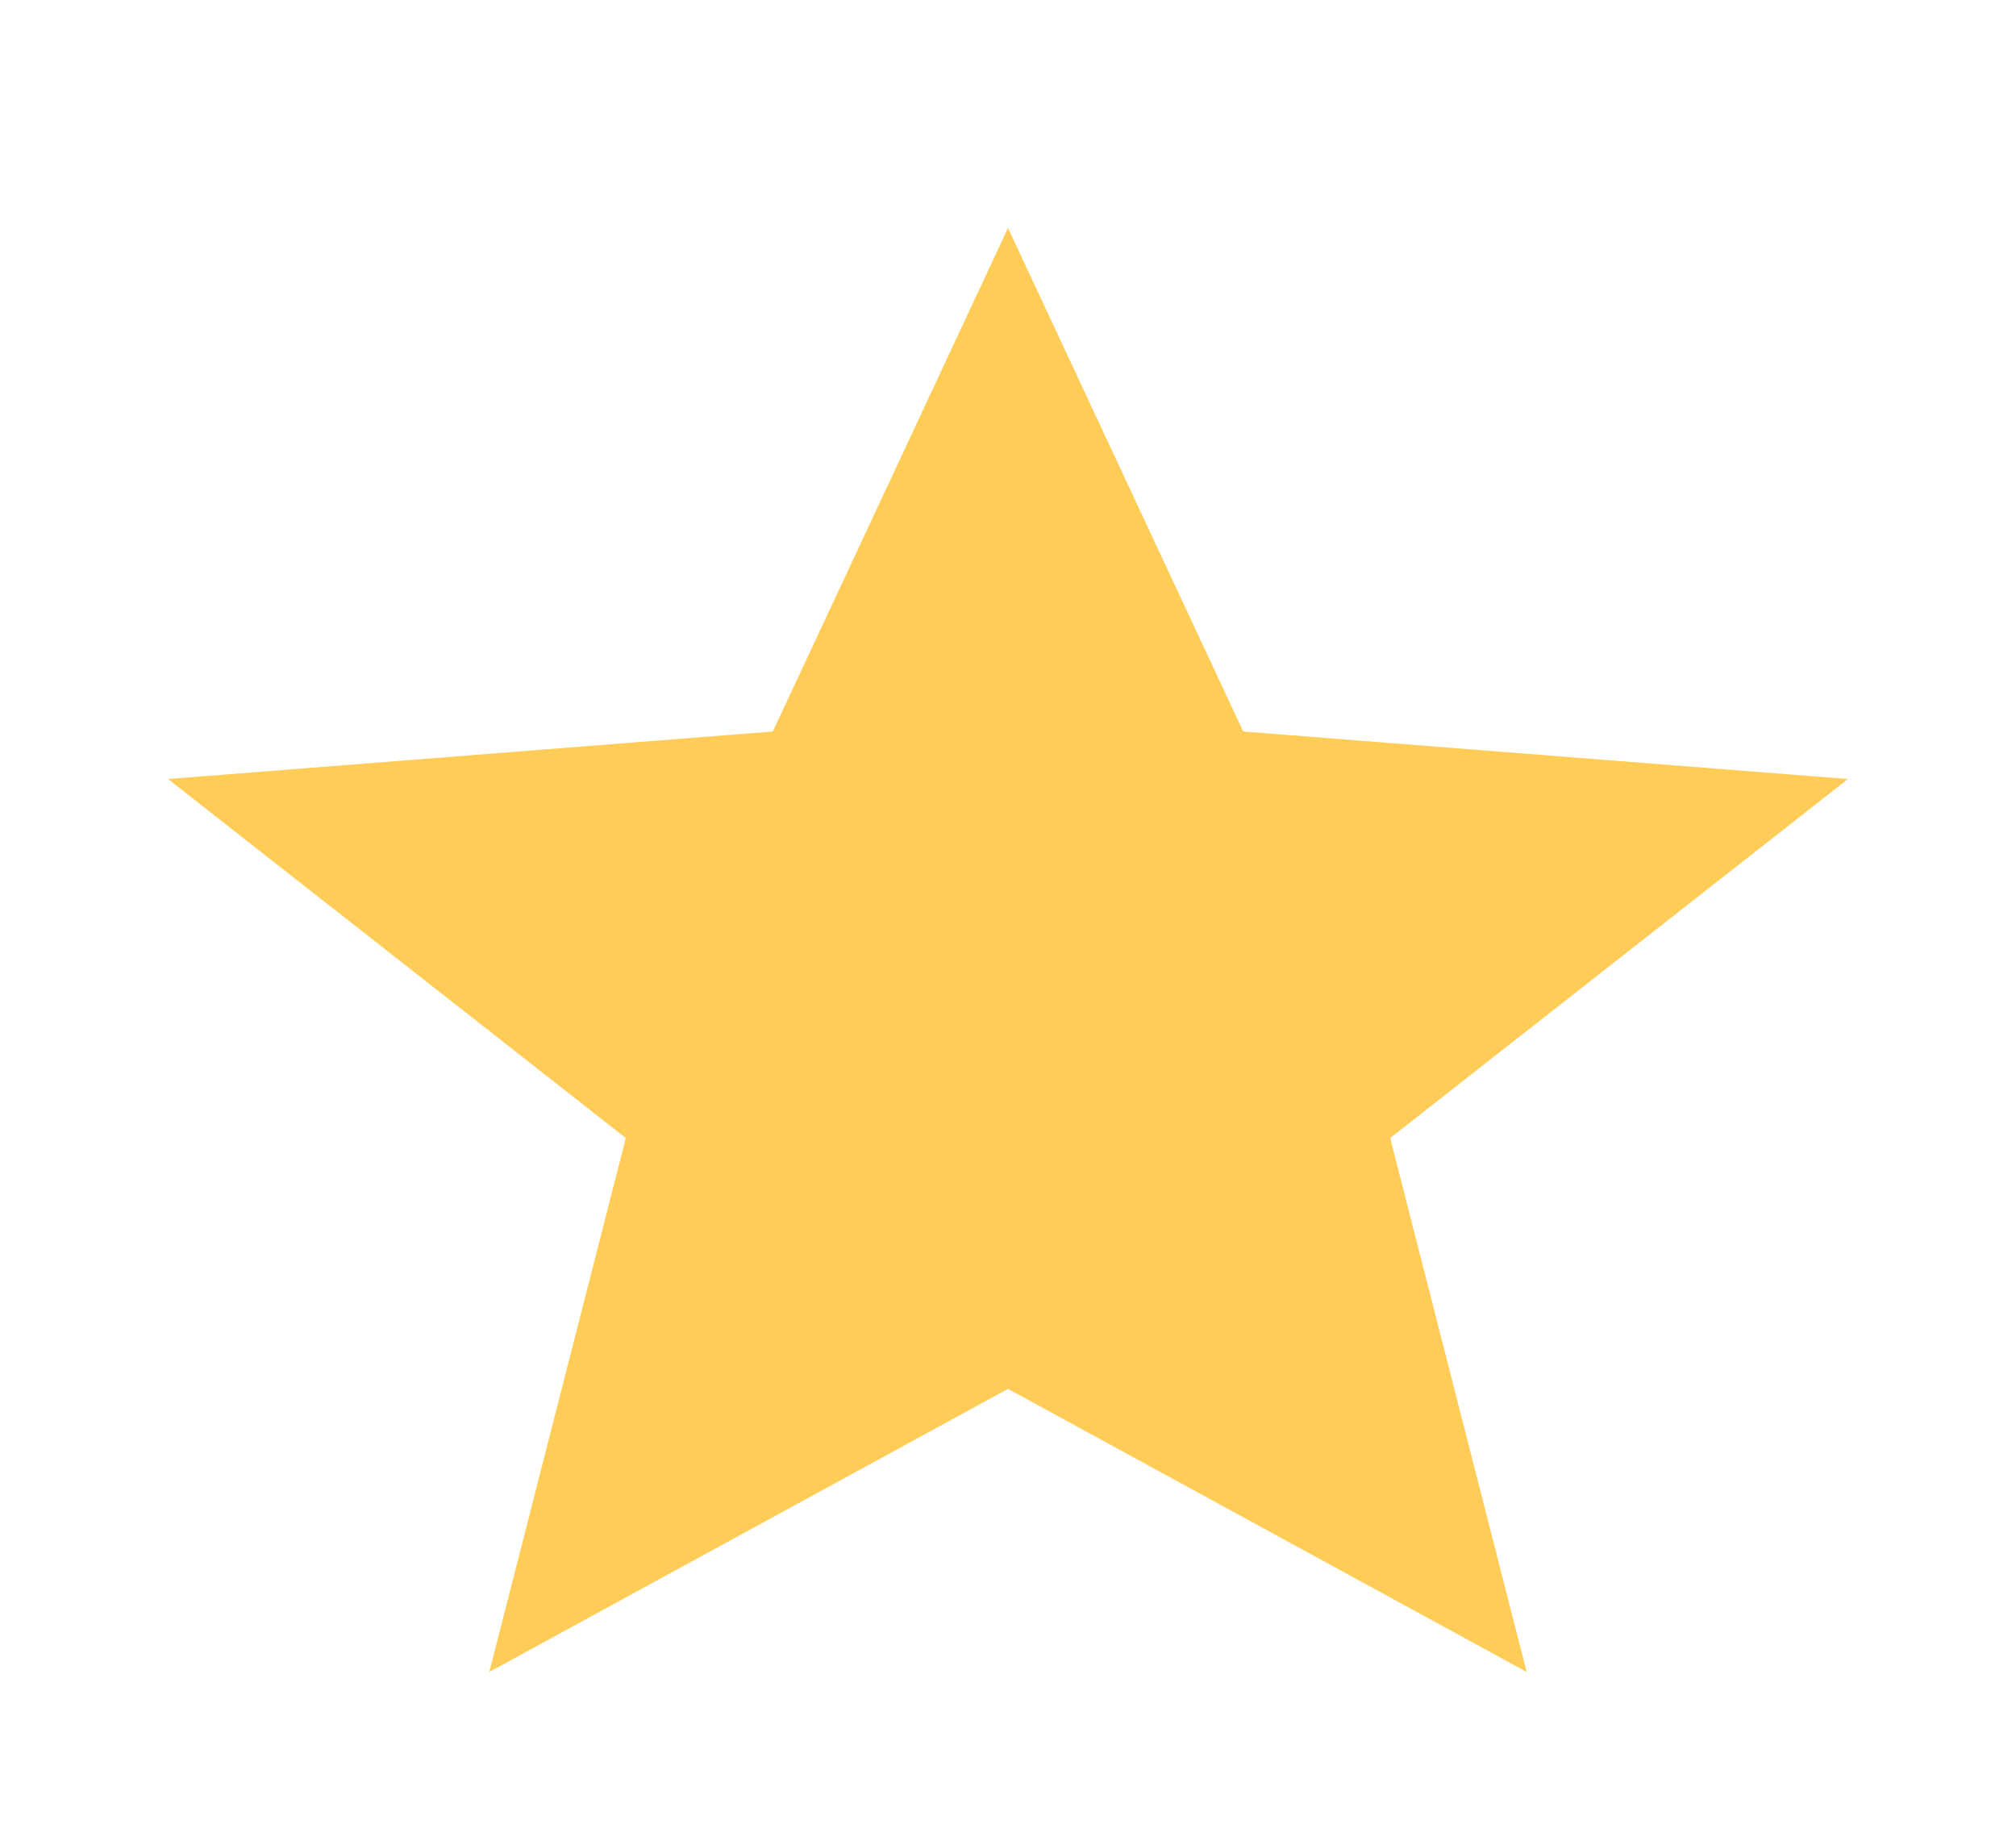 <?xml version="1.0" encoding="UTF-8" standalone="no"?><svg width='21' height='19' viewBox='0 0 21 19' fill='none' xmlns='http://www.w3.org/2000/svg'>
<path d='M5.097 17.417L6.519 11.855L1.75 8.115L8.05 7.62L10.5 2.375L12.95 7.62L19.25 8.115L14.481 11.855L15.903 17.417L10.5 14.468L5.097 17.417Z' fill='#FFCD57'/>
</svg>
